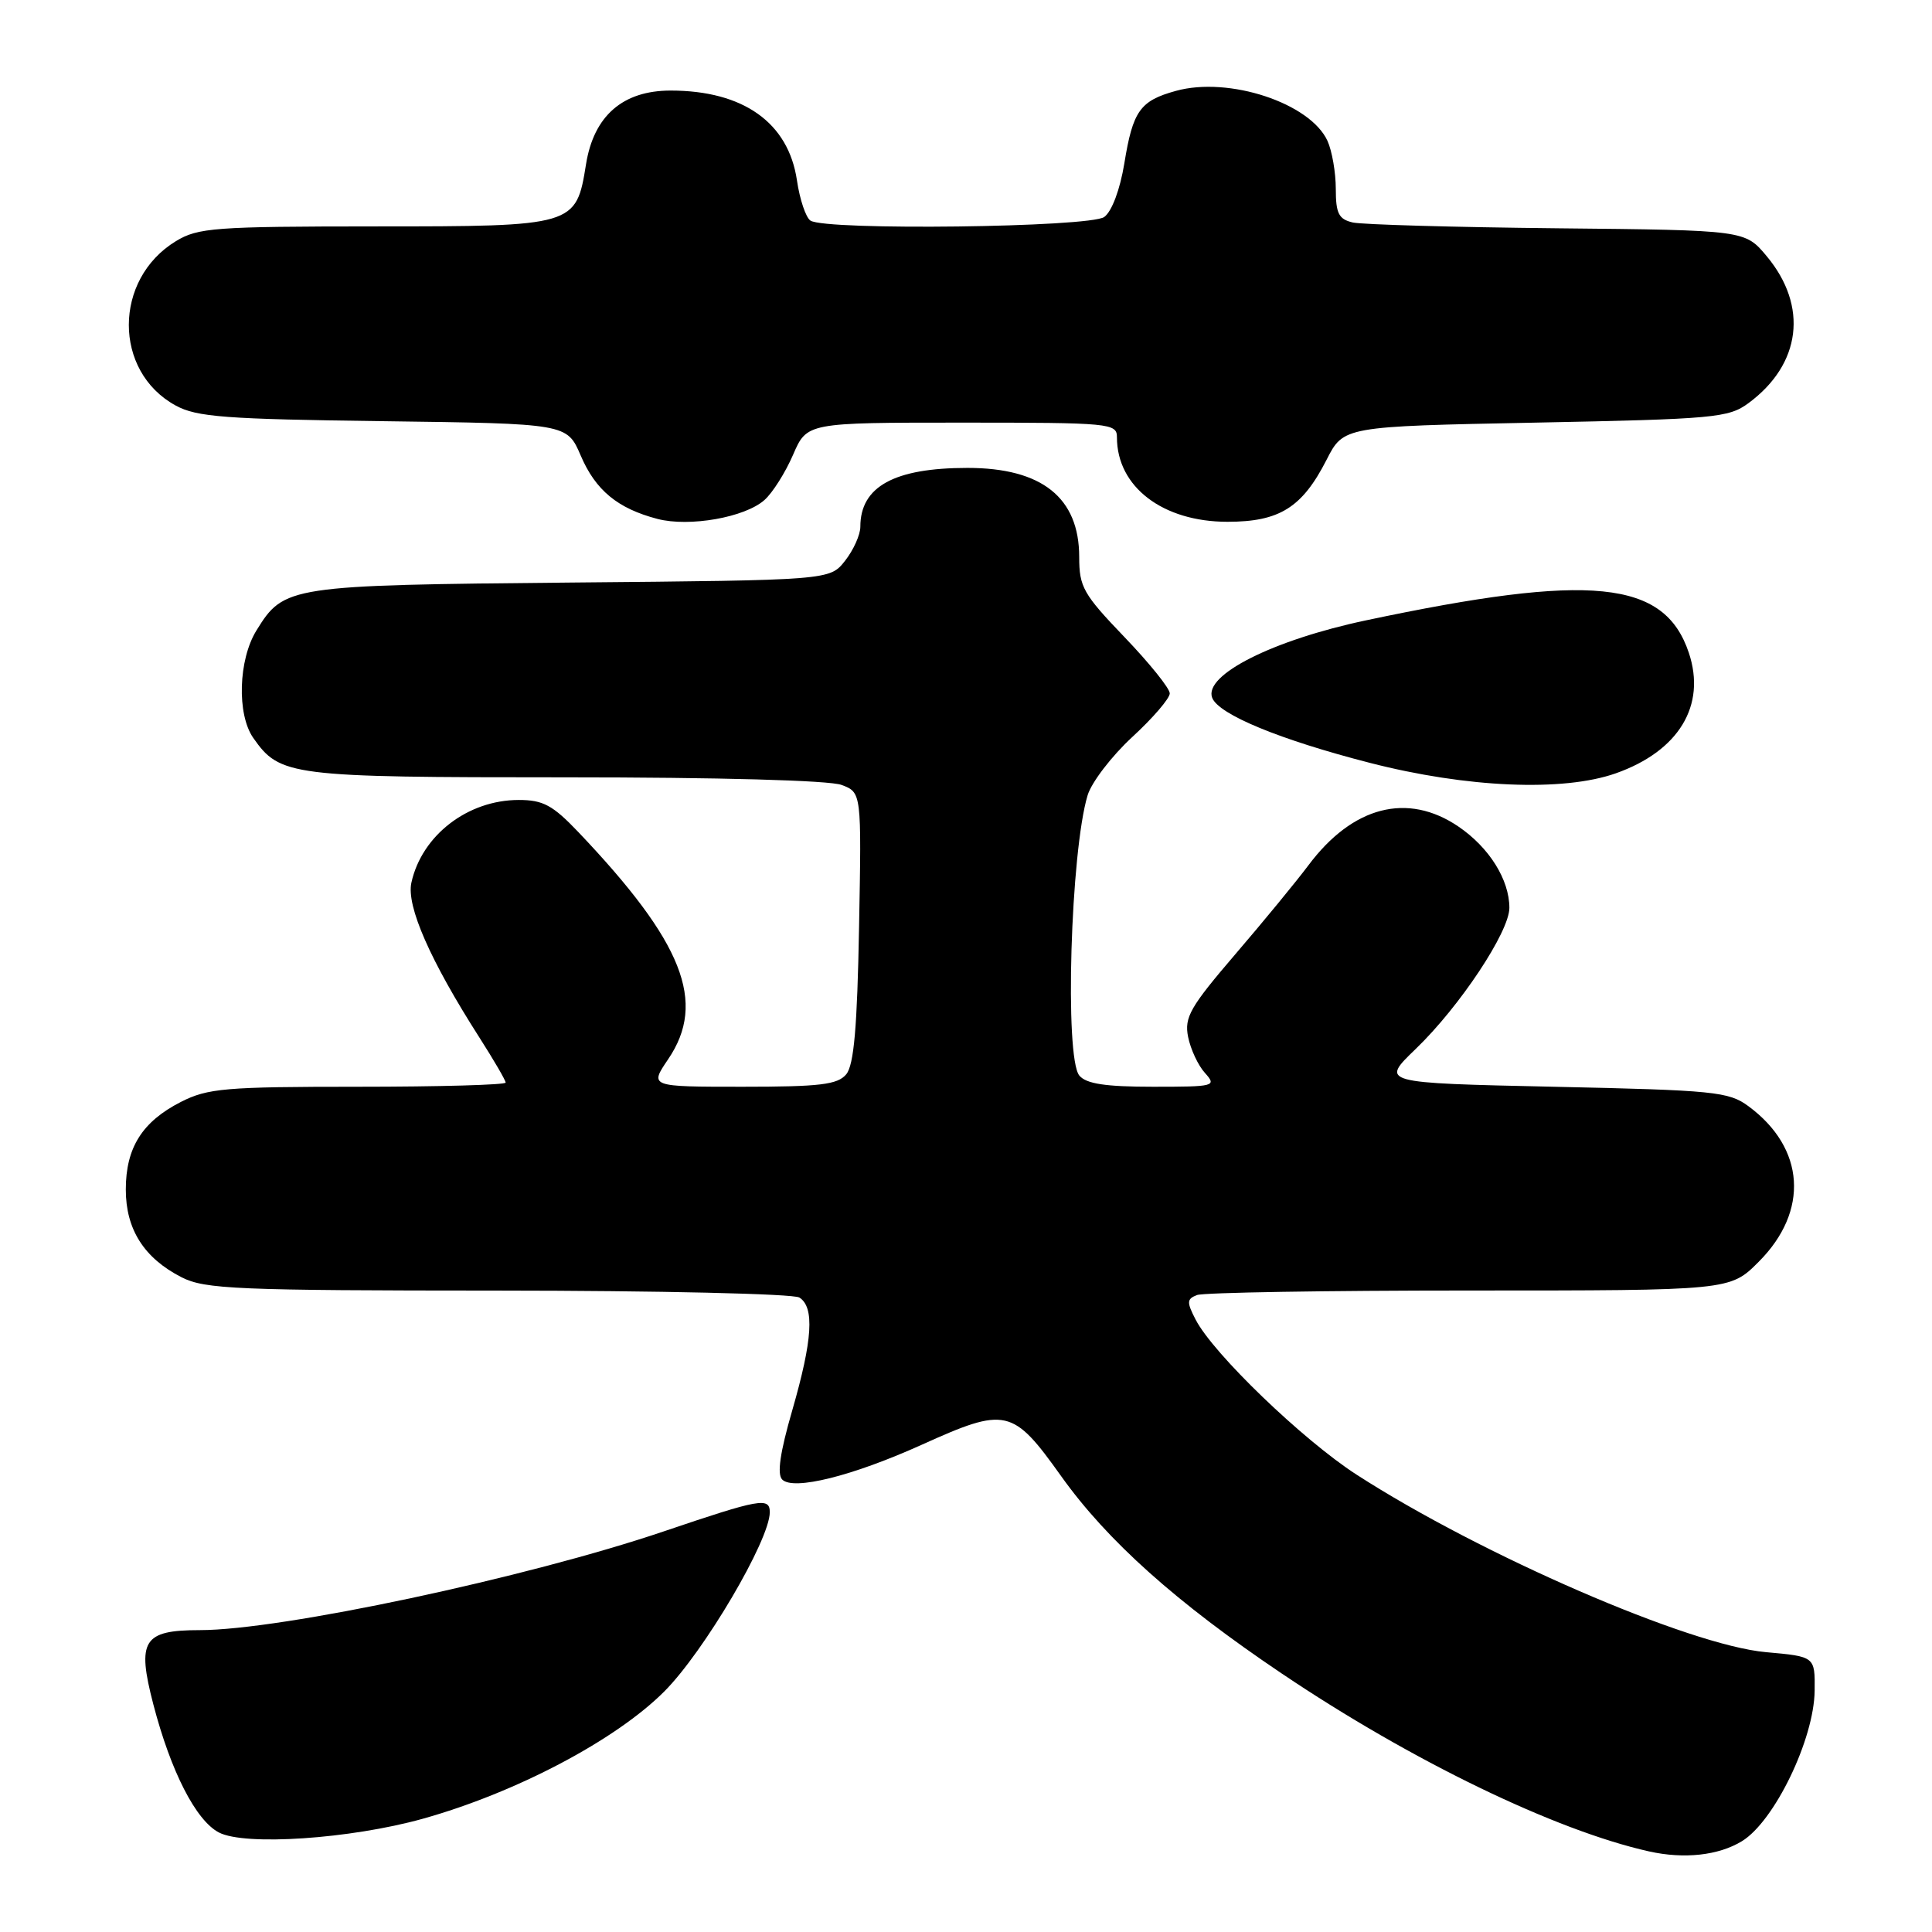 <?xml version="1.0" encoding="UTF-8" standalone="no"?>
<!DOCTYPE svg PUBLIC "-//W3C//DTD SVG 1.1//EN" "http://www.w3.org/Graphics/SVG/1.1/DTD/svg11.dtd" >
<svg xmlns="http://www.w3.org/2000/svg" xmlns:xlink="http://www.w3.org/1999/xlink" version="1.1" viewBox="0 0 256 256">
 <g >
 <path fill="currentColor"
d=" M 230.81 243.97 C 235.12 241.34 240.38 230.46 240.45 224.02 C 240.50 219.50 240.50 219.50 234.00 218.92 C 223.85 218.02 196.27 206.06 179.74 195.39 C 172.62 190.79 160.76 179.37 158.43 174.86 C 157.23 172.54 157.25 172.12 158.61 171.60 C 159.46 171.27 175.70 171.00 194.70 171.00 C 229.24 171.00 229.24 171.00 233.03 167.20 C 239.75 160.48 239.20 152.13 231.68 146.58 C 229.07 144.65 227.15 144.46 205.88 144.00 C 182.91 143.50 182.91 143.50 187.58 139.00 C 193.42 133.38 200.00 123.46 200.00 120.30 C 200.00 116.56 197.33 112.30 193.26 109.53 C 186.51 104.94 179.23 106.82 173.37 114.66 C 171.79 116.77 167.43 122.08 163.67 126.46 C 157.69 133.44 156.91 134.80 157.43 137.40 C 157.76 139.03 158.76 141.19 159.67 142.18 C 161.24 143.93 160.96 144.00 152.78 144.00 C 146.47 144.00 143.93 143.61 143.02 142.52 C 141.04 140.14 141.86 112.78 144.12 105.36 C 144.65 103.64 147.31 100.17 150.04 97.65 C 152.77 95.14 155.00 92.54 155.00 91.88 C 155.00 91.21 152.30 87.86 149.00 84.42 C 143.54 78.73 143.00 77.78 143.00 73.81 C 143.00 65.94 138.06 62.00 128.20 62.00 C 118.50 62.00 114.00 64.47 114.00 69.80 C 114.00 70.86 113.09 72.89 111.97 74.31 C 109.95 76.88 109.95 76.88 75.72 77.19 C 38.21 77.54 37.63 77.63 33.98 83.54 C 31.58 87.42 31.37 94.65 33.56 97.78 C 37.10 102.83 38.42 103.00 74.89 103.00 C 95.26 103.00 109.93 103.40 111.52 104.01 C 114.16 105.01 114.16 105.01 113.83 122.85 C 113.59 136.11 113.15 141.12 112.13 142.35 C 110.99 143.72 108.66 144.00 98.41 144.00 C 86.06 144.00 86.06 144.00 88.53 140.36 C 93.67 132.79 90.53 124.86 76.63 110.25 C 73.24 106.69 71.96 106.00 68.74 106.00 C 61.97 106.00 55.89 110.69 54.51 116.96 C 53.83 120.06 56.99 127.26 63.52 137.47 C 65.43 140.46 67.00 143.15 67.00 143.45 C 67.00 143.75 58.21 144.00 47.46 144.00 C 29.85 144.00 27.53 144.20 23.97 146.01 C 18.84 148.63 16.67 152.08 16.67 157.62 C 16.67 162.90 19.09 166.71 24.07 169.25 C 27.16 170.82 31.34 171.00 66.00 171.01 C 87.18 171.02 105.14 171.43 105.92 171.93 C 107.95 173.21 107.67 177.54 104.98 186.87 C 103.36 192.46 102.94 195.34 103.65 196.05 C 105.13 197.53 112.94 195.59 122.13 191.44 C 133.31 186.39 134.18 186.59 140.61 195.60 C 146.72 204.17 155.91 212.38 169.87 221.77 C 187.03 233.32 206.08 242.54 218.50 245.32 C 223.16 246.36 227.71 245.86 230.81 243.97 Z  M 56.00 241.00 C 68.35 237.55 81.58 230.58 88.02 224.13 C 93.29 218.85 102.00 204.06 102.00 200.38 C 102.00 198.36 100.69 198.60 88.00 202.90 C 69.80 209.07 37.25 216.00 26.49 216.00 C 18.96 216.00 18.11 217.36 20.32 225.85 C 22.64 234.74 25.95 241.21 29.00 242.81 C 32.44 244.61 46.41 243.67 56.00 241.00 Z  M 214.10 102.47 C 222.45 99.52 226.11 93.48 223.78 86.50 C 220.55 76.86 210.86 75.88 181.00 82.20 C 168.66 84.81 159.47 89.44 160.62 92.46 C 161.47 94.67 169.59 98.02 181.50 101.08 C 194.36 104.39 207.12 104.93 214.10 102.47 Z  M 101.30 66.25 C 102.38 65.29 104.08 62.59 105.09 60.25 C 106.93 56.00 106.93 56.00 127.46 56.00 C 147.17 56.00 148.00 56.08 148.00 57.95 C 148.00 64.51 154.07 69.14 162.65 69.14 C 169.53 69.14 172.54 67.26 175.77 60.94 C 178.03 56.50 178.03 56.50 203.45 56.00 C 227.19 55.53 229.04 55.36 231.68 53.42 C 238.67 48.26 239.62 40.57 234.10 33.95 C 231.22 30.50 231.22 30.50 206.36 30.25 C 192.69 30.11 180.49 29.76 179.25 29.48 C 177.39 29.05 177.00 28.29 177.00 25.03 C 177.00 22.86 176.50 20.00 175.90 18.67 C 173.61 13.66 162.84 10.10 155.82 12.04 C 151.06 13.35 150.11 14.69 148.98 21.65 C 148.41 25.12 147.33 28.01 146.32 28.75 C 144.44 30.13 109.41 30.57 107.39 29.23 C 106.78 28.83 105.97 26.43 105.60 23.90 C 104.47 16.25 98.49 12.00 88.86 12.00 C 82.52 12.00 78.68 15.35 77.65 21.77 C 76.34 29.95 76.18 30.00 49.75 30.00 C 28.45 30.01 26.23 30.17 23.30 31.96 C 15.01 37.01 14.99 49.21 23.27 53.73 C 26.06 55.26 29.85 55.54 50.81 55.81 C 75.13 56.13 75.13 56.13 76.95 60.37 C 78.92 64.97 81.84 67.38 87.12 68.76 C 91.35 69.86 98.72 68.56 101.30 66.25 Z "/>
</g>
</svg>